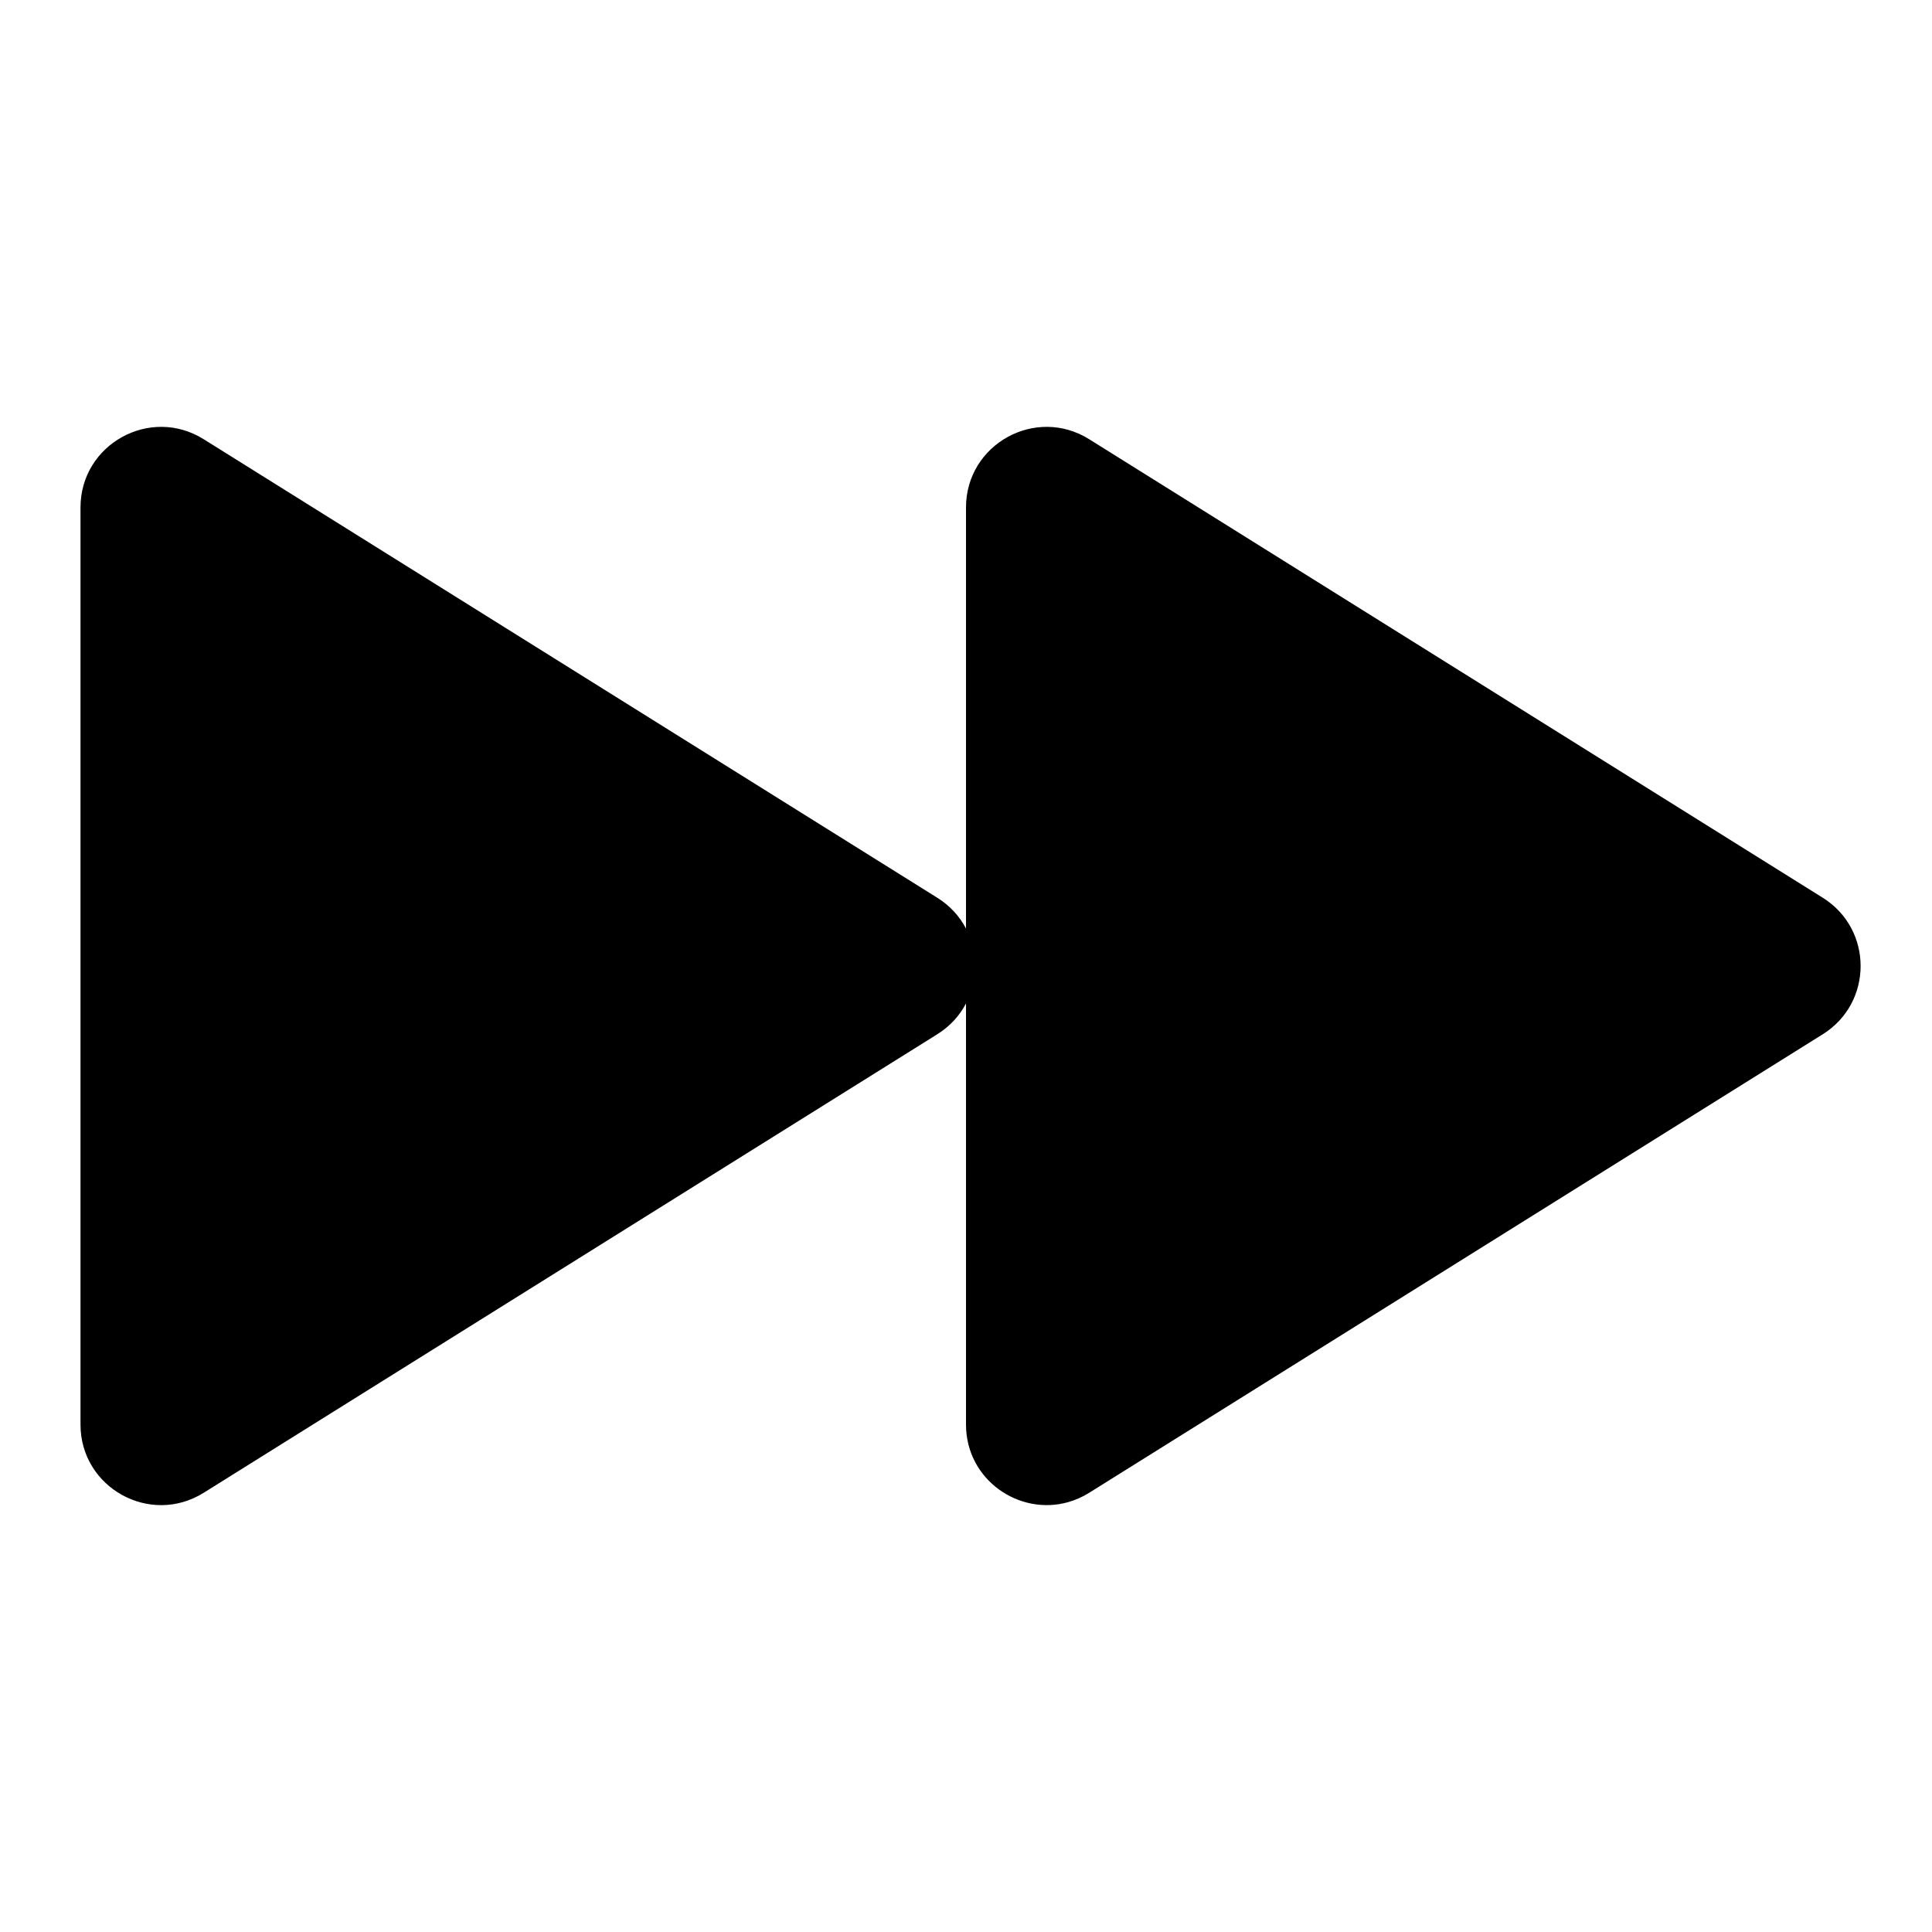 <svg width="24" height="24" viewBox="0 0 24 24" fill="none" xmlns="http://www.w3.org/2000/svg">
<path d="M1 17.696C1 18.481 1.864 18.96 2.53 18.544L11.643 12.848C11.803 12.748 11.922 12.615 12 12.465V17.696C12 18.383 12.662 18.835 13.273 18.659C13.36 18.634 13.447 18.596 13.53 18.544L22.643 12.848C23.27 12.456 23.27 11.544 22.643 11.152L13.53 5.456C12.864 5.04 12 5.519 12 6.304V11.535C11.922 11.385 11.803 11.252 11.643 11.152L2.53 5.456C1.864 5.04 1 5.519 1 6.304V17.696Z" fill="currentColor"/>
</svg>
